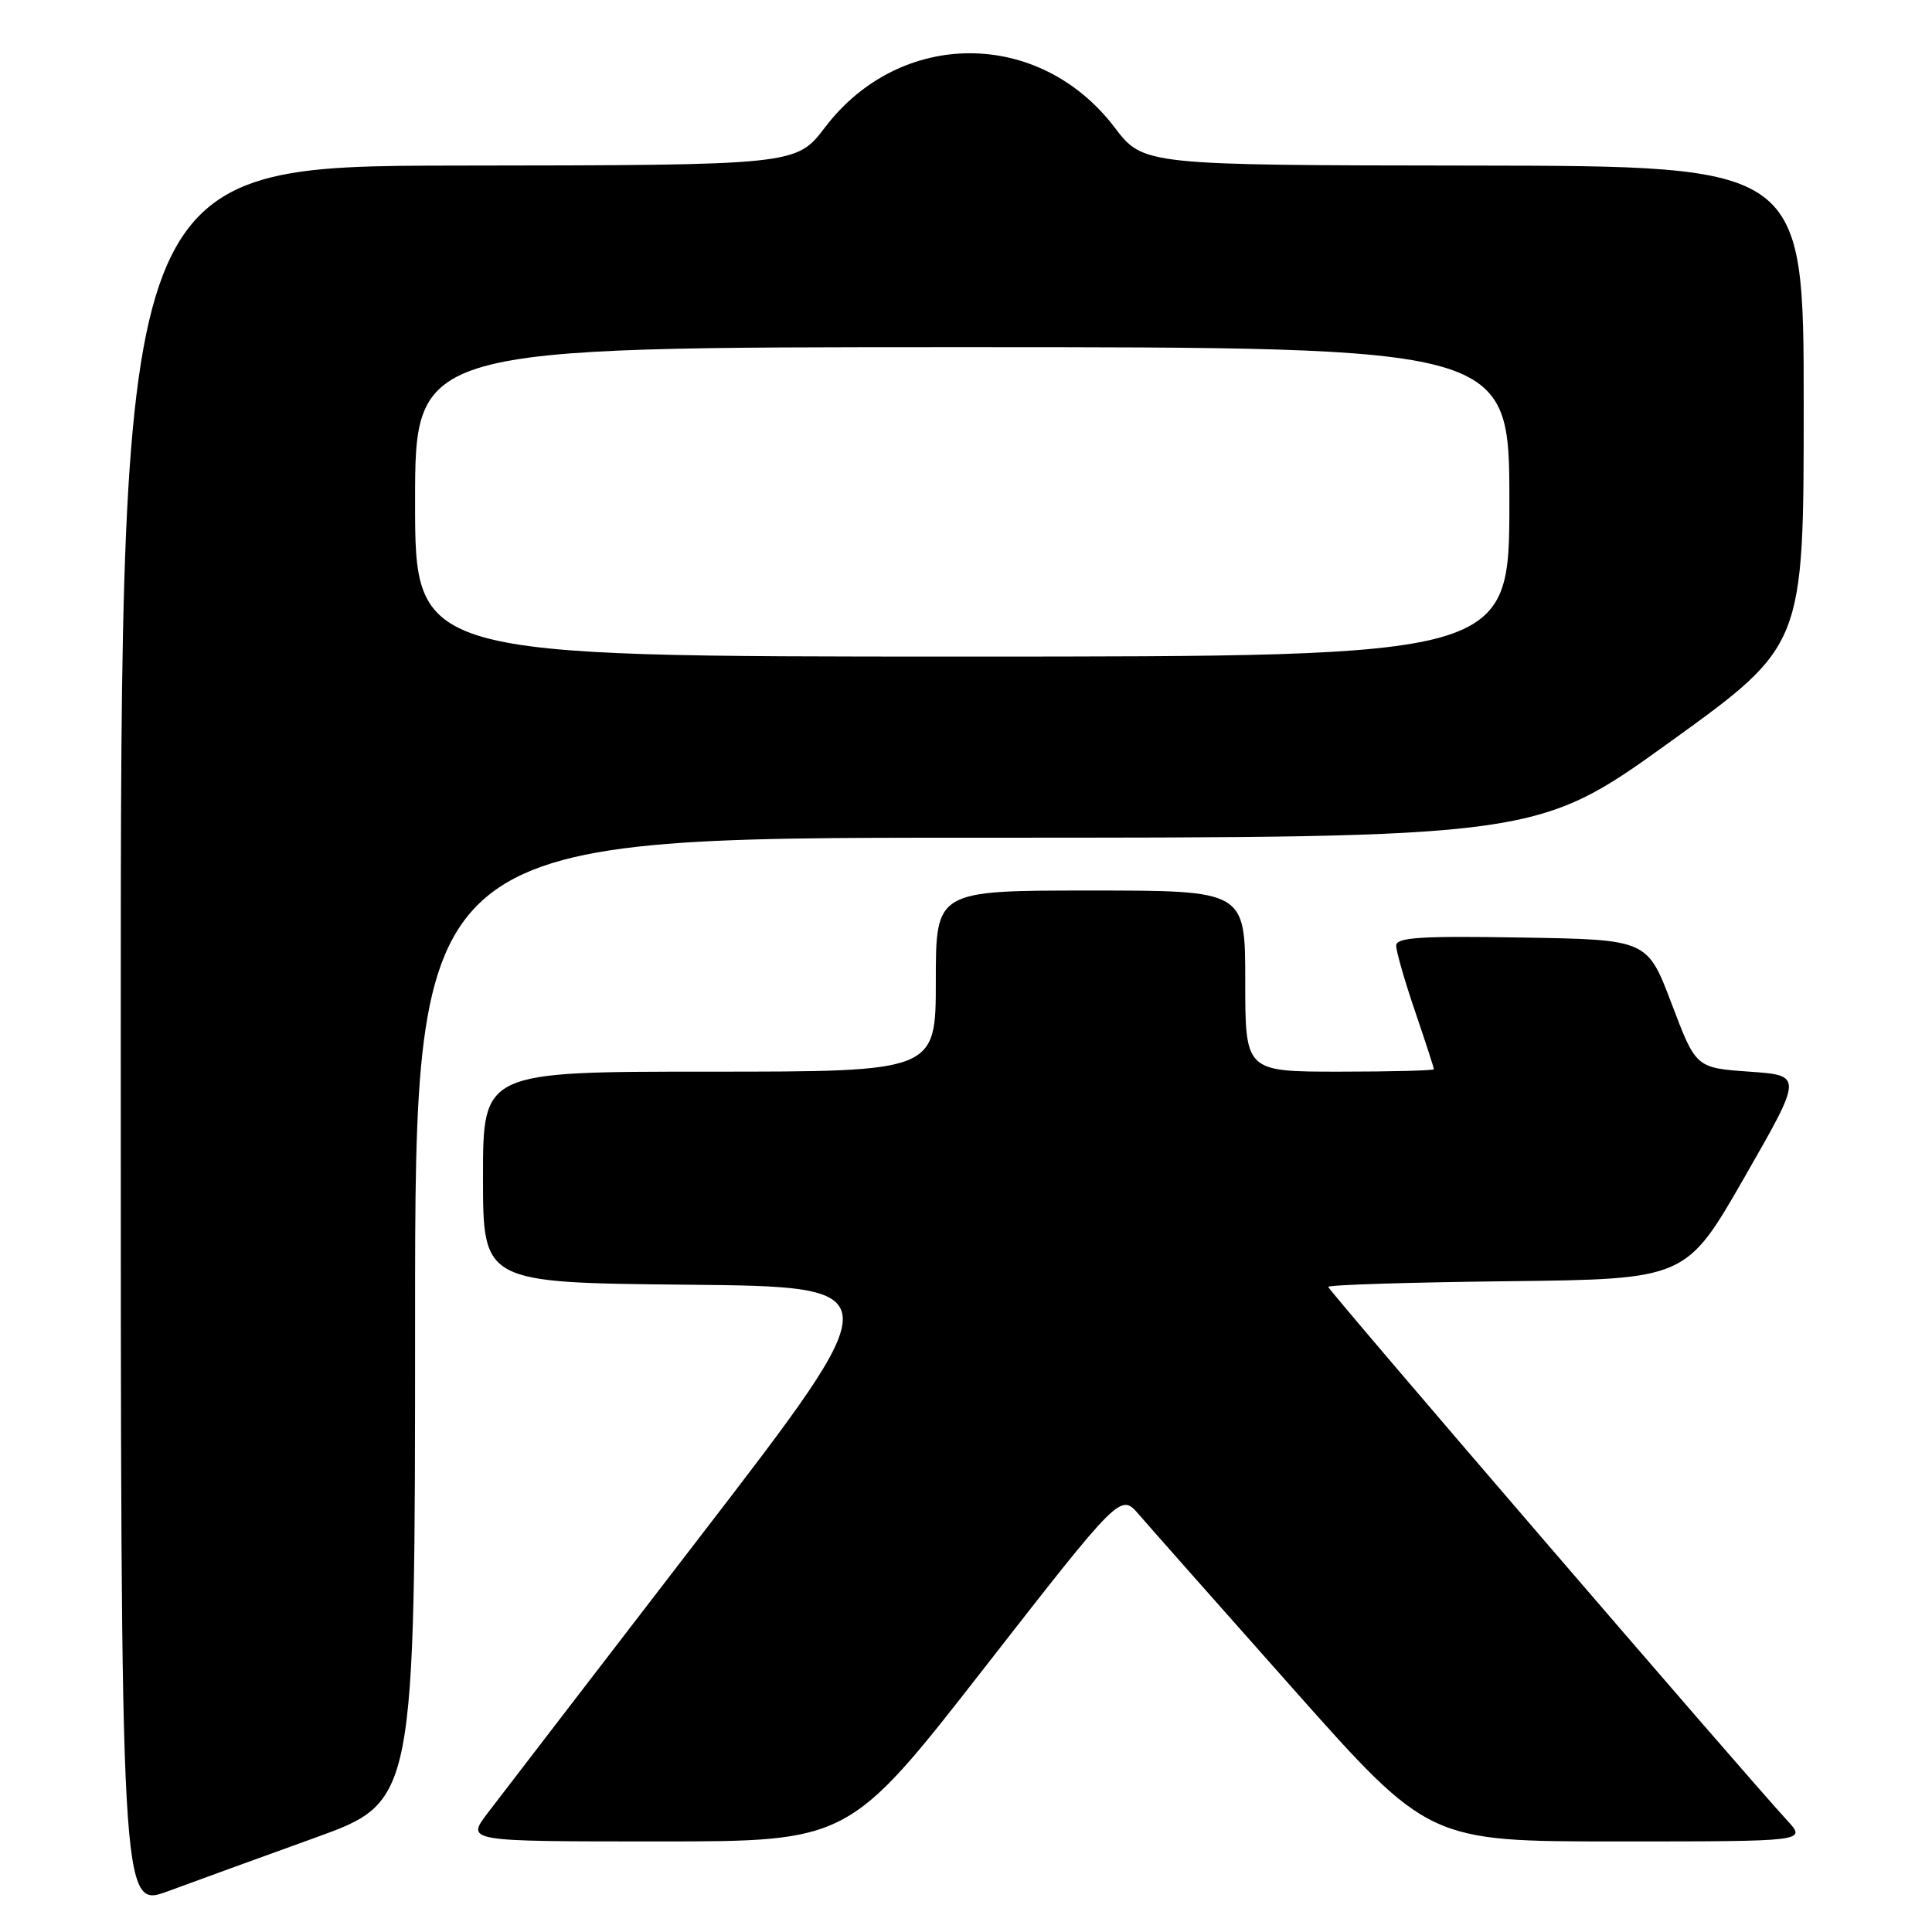 <?xml version="1.0" encoding="UTF-8" standalone="no"?>
<!DOCTYPE svg PUBLIC "-//W3C//DTD SVG 1.1//EN" "http://www.w3.org/Graphics/SVG/1.1/DTD/svg11.dtd" >
<svg xmlns="http://www.w3.org/2000/svg" xmlns:xlink="http://www.w3.org/1999/xlink" version="1.1" viewBox="0 0 256 256">
 <g >
 <path fill="currentColor"
d=" M 41.75 243.51 C 55.00 238.73 55.00 238.73 55.00 174.86 C 55.00 111.00 55.00 111.00 129.34 111.00 C 203.67 111.00 203.67 111.00 221.34 98.27 C 239.00 85.53 239.00 85.53 239.00 53.77 C 239.00 22.00 239.00 22.00 195.25 21.94 C 151.50 21.89 151.50 21.89 147.67 16.86 C 137.71 3.79 119.29 3.79 109.33 16.86 C 105.50 21.89 105.50 21.89 60.75 21.94 C 16.00 22.00 16.00 22.00 16.00 137.46 C 16.00 252.91 16.00 252.91 22.25 250.60 C 25.69 249.33 34.46 246.14 41.75 243.51 Z  M 130.49 220.93 C 148.48 197.86 148.48 197.86 150.91 200.68 C 152.24 202.23 161.43 212.61 171.32 223.75 C 189.31 244.00 189.31 244.00 214.34 244.00 C 239.37 244.00 239.37 244.00 236.84 241.25 C 231.03 234.94 176.00 170.97 176.00 170.52 C 176.00 170.25 186.67 169.92 199.71 169.77 C 223.41 169.50 223.41 169.50 231.15 156.00 C 238.89 142.50 238.89 142.50 231.81 142.00 C 224.72 141.50 224.72 141.50 221.50 133.00 C 218.28 124.50 218.28 124.50 201.64 124.23 C 188.21 124.00 185.00 124.21 185.00 125.30 C 185.00 126.04 186.12 129.96 187.50 134.00 C 188.88 138.04 190.00 141.50 190.00 141.68 C 190.00 141.85 184.38 142.00 177.50 142.00 C 165.00 142.00 165.00 142.00 165.00 130.00 C 165.00 118.00 165.00 118.00 144.50 118.00 C 124.00 118.00 124.00 118.00 124.00 130.00 C 124.00 142.00 124.00 142.00 94.00 142.00 C 64.00 142.00 64.00 142.00 64.00 155.98 C 64.00 169.97 64.00 169.97 91.12 170.23 C 118.23 170.50 118.23 170.50 92.85 203.50 C 78.89 221.65 66.18 238.19 64.61 240.25 C 61.76 244.00 61.76 244.00 87.13 244.00 C 112.50 244.00 112.50 244.00 130.49 220.93 Z  M 55.00 66.50 C 55.00 46.00 55.00 46.00 127.50 46.00 C 200.00 46.00 200.00 46.00 200.00 66.50 C 200.00 87.00 200.00 87.00 127.50 87.00 C 55.00 87.00 55.00 87.00 55.00 66.50 Z "/>
</g>
</svg>